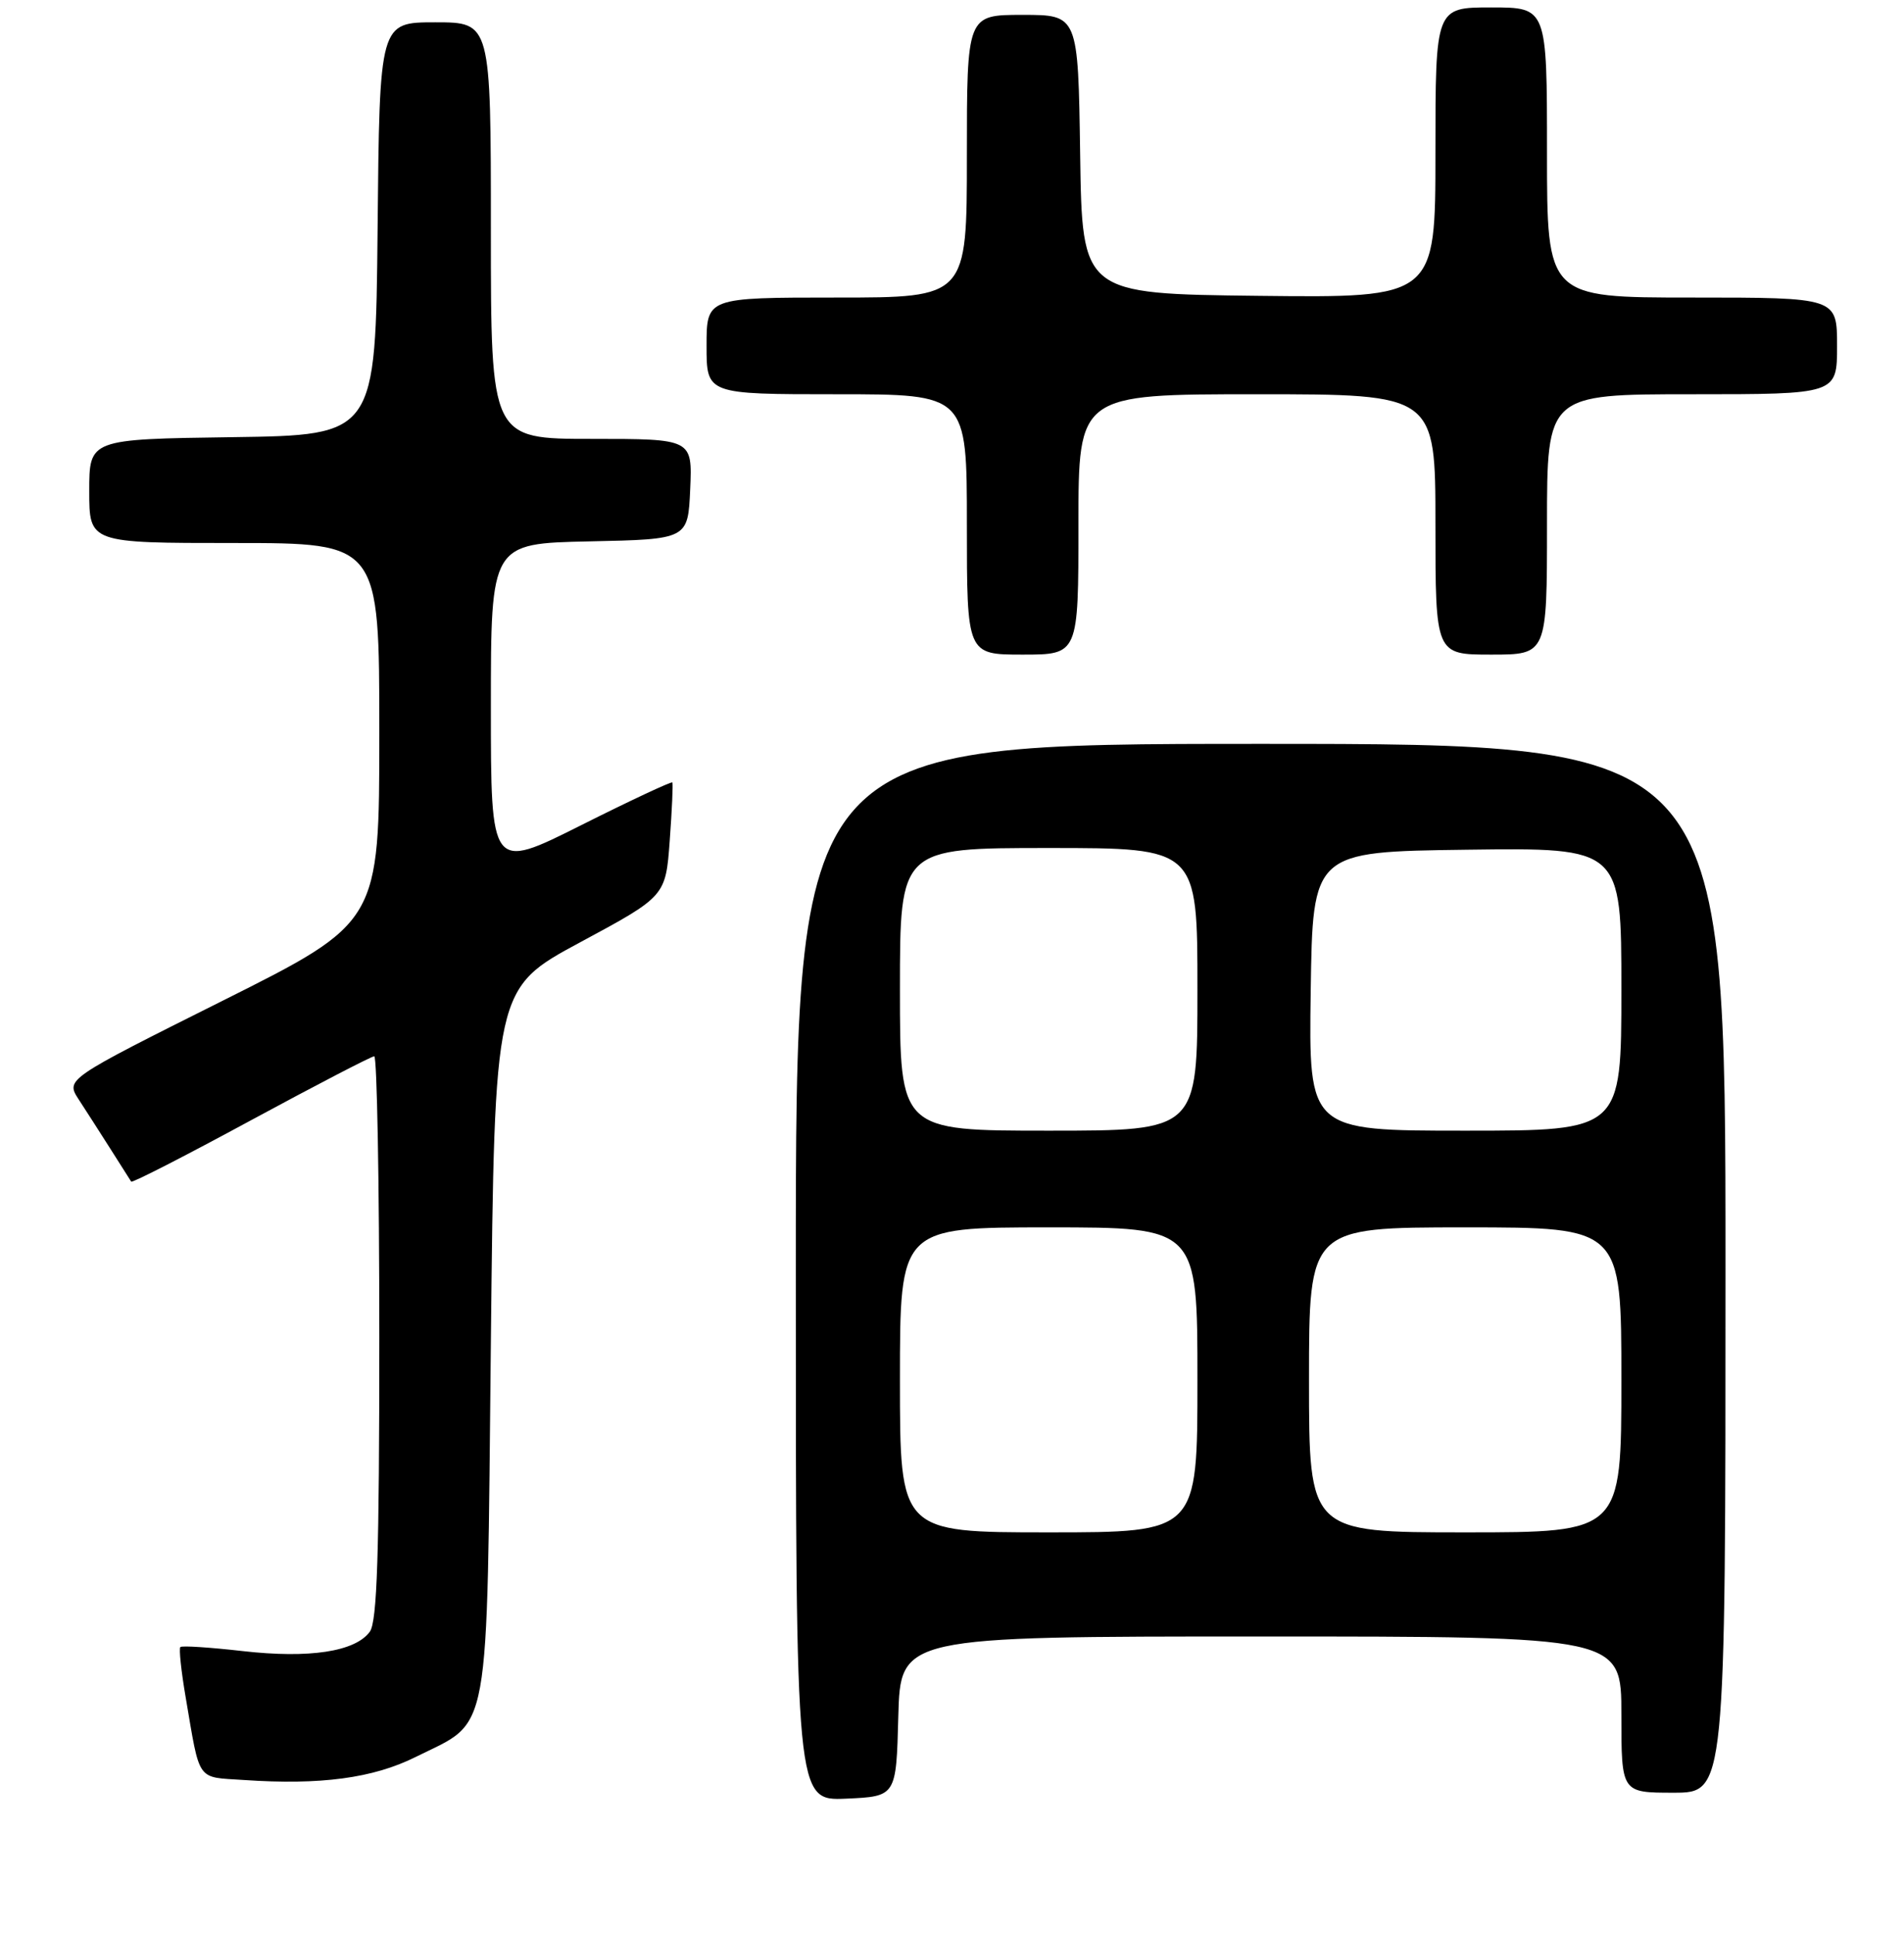 <?xml version="1.0" encoding="UTF-8" standalone="no"?>
<!DOCTYPE svg PUBLIC "-//W3C//DTD SVG 1.1//EN" "http://www.w3.org/Graphics/SVG/1.1/DTD/svg11.dtd" >
<svg xmlns="http://www.w3.org/2000/svg" xmlns:xlink="http://www.w3.org/1999/xlink" version="1.1" viewBox="0 0 256 260">
 <g >
 <path fill="currentColor"
d=" M 120.78 230.75 C 121.07 220.00 121.07 220.00 169.53 220.00 C 218.00 220.00 218.00 220.00 218.00 230.50 C 218.00 241.00 218.00 241.00 225.00 241.00 C 232.00 241.00 232.00 241.00 232.00 170.50 C 232.00 100.00 232.00 100.00 169.50 100.00 C 107.00 100.00 107.00 100.00 107.00 171.05 C 107.00 242.09 107.00 242.09 113.75 241.80 C 120.50 241.50 120.50 241.50 120.78 230.75 Z  M 55.90 236.19 C 66.08 231.12 65.43 234.74 66.00 180.36 C 66.50 132.87 66.50 132.87 78.00 126.68 C 89.50 120.49 89.50 120.49 90.05 112.99 C 90.35 108.87 90.51 105.36 90.40 105.19 C 90.30 105.02 84.76 107.61 78.11 110.95 C 66.00 117.02 66.00 117.02 66.00 95.04 C 66.00 73.06 66.00 73.06 79.25 72.78 C 92.50 72.50 92.50 72.50 92.80 65.75 C 93.09 59.00 93.09 59.00 79.55 59.00 C 66.00 59.00 66.00 59.00 66.00 31.00 C 66.00 3.00 66.00 3.00 58.52 3.00 C 51.03 3.00 51.03 3.00 50.77 30.75 C 50.50 58.50 50.50 58.50 31.25 58.77 C 12.00 59.04 12.00 59.04 12.00 66.02 C 12.00 73.00 12.00 73.00 31.50 73.00 C 51.00 73.00 51.00 73.00 51.00 98.50 C 51.00 123.99 51.00 123.99 29.92 134.54 C 8.83 145.09 8.83 145.09 10.58 147.80 C 11.55 149.28 13.48 152.30 14.88 154.50 C 16.27 156.70 17.52 158.66 17.64 158.85 C 17.77 159.05 25.02 155.33 33.75 150.60 C 42.49 145.87 49.95 142.00 50.32 142.00 C 50.69 142.00 51.00 159.01 51.00 179.81 C 51.00 208.90 50.71 218.02 49.72 219.36 C 47.76 222.04 41.59 222.98 32.63 221.96 C 28.23 221.46 24.45 221.21 24.25 221.42 C 24.04 221.62 24.36 224.65 24.96 228.15 C 26.93 239.69 26.35 238.86 32.76 239.29 C 43.07 240.00 50.17 239.05 55.90 236.19 Z  M 145.00 70.50 C 145.00 53.00 145.00 53.00 169.00 53.00 C 193.00 53.00 193.00 53.00 193.00 70.50 C 193.00 88.00 193.00 88.00 200.50 88.00 C 208.00 88.00 208.00 88.00 208.00 70.50 C 208.00 53.00 208.00 53.00 227.50 53.00 C 247.00 53.00 247.00 53.00 247.00 46.50 C 247.00 40.00 247.00 40.00 227.50 40.00 C 208.00 40.00 208.00 40.00 208.00 20.50 C 208.00 1.00 208.00 1.00 200.50 1.00 C 193.00 1.00 193.00 1.00 193.00 20.52 C 193.00 40.04 193.00 40.04 169.25 39.77 C 145.50 39.50 145.50 39.50 145.23 20.75 C 144.96 2.00 144.96 2.00 137.48 2.00 C 130.00 2.00 130.00 2.00 130.00 21.00 C 130.00 40.00 130.00 40.00 112.50 40.00 C 95.00 40.00 95.00 40.00 95.00 46.50 C 95.00 53.00 95.00 53.00 112.50 53.00 C 130.00 53.00 130.00 53.00 130.00 70.50 C 130.00 88.00 130.00 88.00 137.50 88.00 C 145.00 88.00 145.00 88.00 145.00 70.50 Z  M 121.00 185.50 C 121.00 165.00 121.00 165.00 141.00 165.00 C 161.00 165.00 161.00 165.00 161.00 185.50 C 161.00 206.00 161.00 206.00 141.00 206.00 C 121.00 206.00 121.00 206.00 121.00 185.50 Z  M 176.00 185.50 C 176.00 165.00 176.00 165.00 197.00 165.00 C 218.00 165.00 218.00 165.00 218.00 185.50 C 218.00 206.00 218.00 206.00 197.00 206.00 C 176.00 206.00 176.00 206.00 176.00 185.50 Z  M 121.00 133.00 C 121.00 114.00 121.00 114.00 141.00 114.00 C 161.00 114.00 161.00 114.00 161.00 133.00 C 161.00 152.00 161.00 152.00 141.00 152.00 C 121.00 152.00 121.00 152.00 121.00 133.00 Z  M 176.23 133.25 C 176.50 114.50 176.50 114.50 197.25 114.23 C 218.00 113.96 218.00 113.96 218.00 132.98 C 218.00 152.00 218.00 152.00 196.98 152.00 C 175.96 152.00 175.96 152.00 176.23 133.25 Z "/>
</g>
</svg>